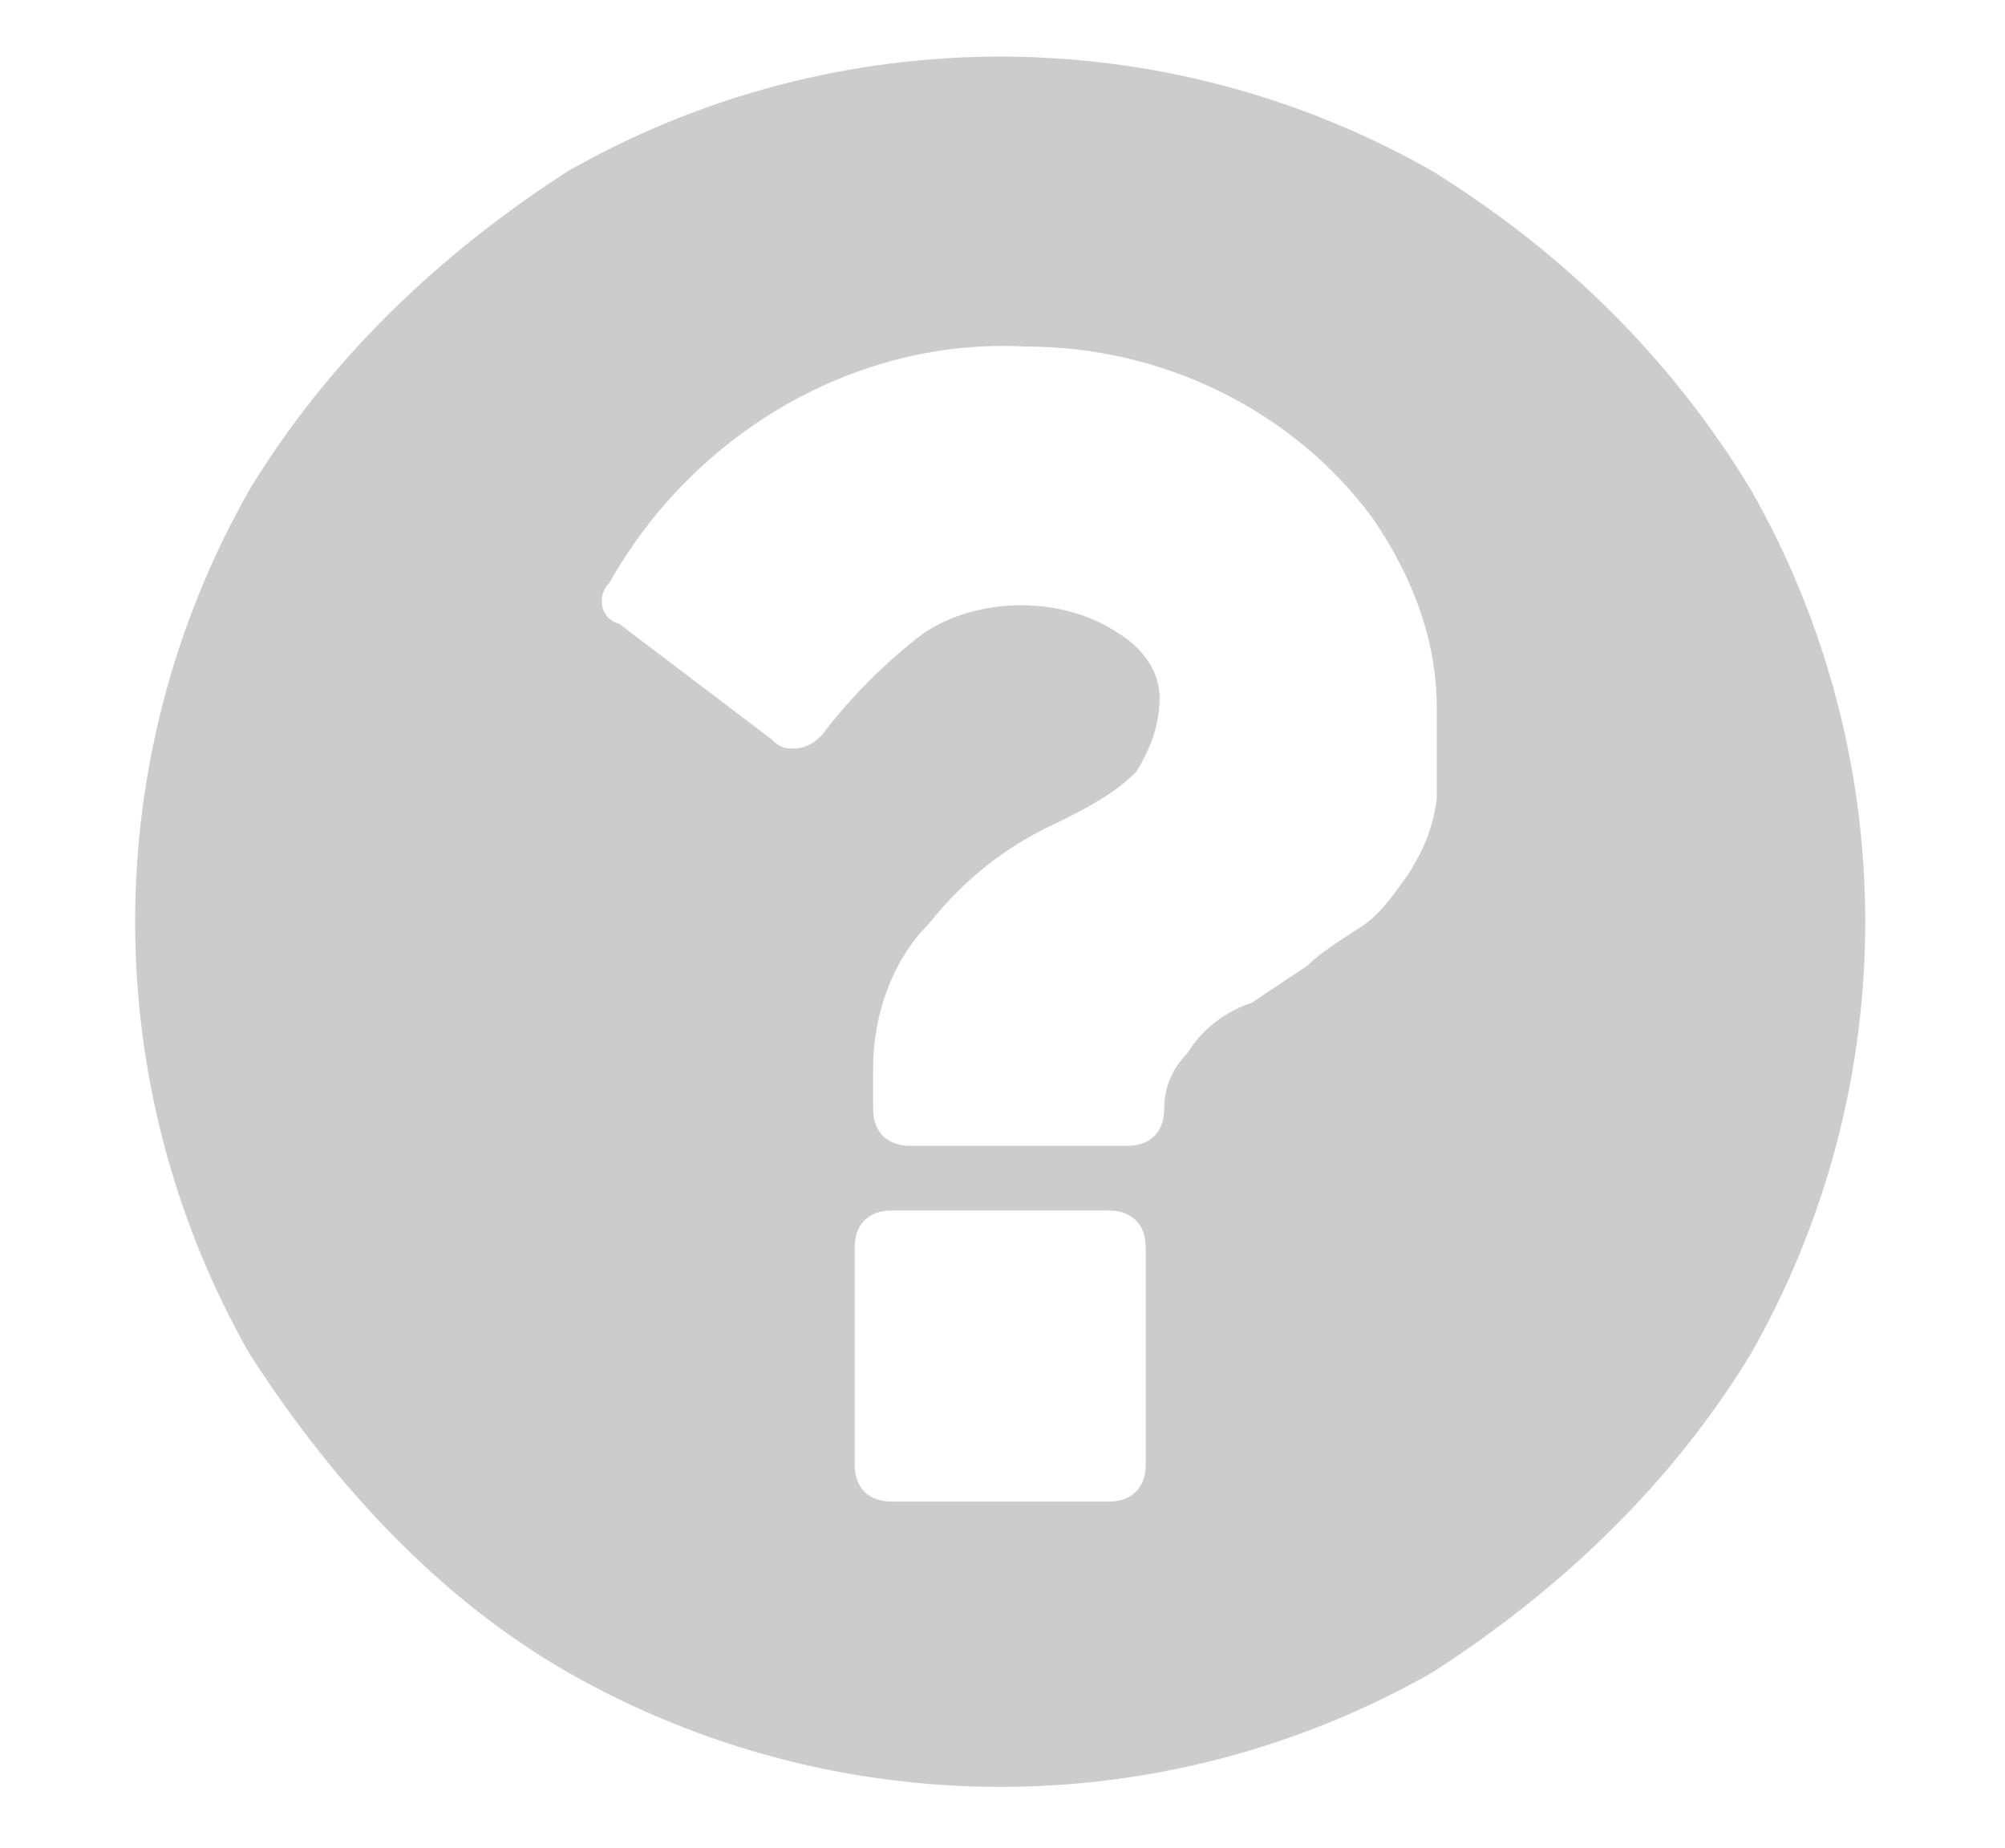 <?xml version="1.0" encoding="utf-8"?>
<!-- Generator: Adobe Illustrator 19.2.1, SVG Export Plug-In . SVG Version: 6.00 Build 0)  -->
<svg version="1.1" id="Capa_1" xmlns="http://www.w3.org/2000/svg" xmlns:xlink="http://www.w3.org/1999/xlink" x="0px" y="0px"
	 viewBox="0 0 43.4 40" style="enable-background:new 0 0 43.4 40;" xml:space="preserve">
<style type="text/css">
	.st0{fill:#CCCCCC;}
</style>
<title>logo-question</title>
<path class="st0" d="M37.9,10.6c3.3,5.8,3.3,12.9,0,18.7c-1.7,2.8-4.1,5.1-6.9,6.9c-5.8,3.3-12.9,3.3-18.7,0
	c-2.8-1.6-5.1-4.1-6.9-6.9c-3.3-5.8-3.3-12.9,0-18.7c1.7-2.8,4.1-5.1,6.9-6.9c5.8-3.3,12.9-3.3,18.7,0C33.9,5.5,36.2,7.8,37.9,10.6z
	 M31.1,15.3c0-1.4-0.5-2.8-1.4-4.1c-1.7-2.3-4.5-3.7-7.5-3.7c-3.7-0.2-7.2,1.9-9,5.1c-0.3,0.3-0.2,0.8,0.2,0.9l0,0l3.3,2.5
	c0.2,0.2,0.3,0.2,0.5,0.2c0.3,0,0.5-0.2,0.6-0.3c0.6-0.8,1.4-1.6,2.2-2.2c1.2-0.8,3-0.8,4.2,0c0.5,0.3,0.9,0.8,0.9,1.4
	s-0.2,1.1-0.5,1.6c-0.5,0.5-1.1,0.8-1.7,1.1c-1.1,0.5-2,1.2-2.8,2.2c-0.8,0.8-1.2,2-1.2,3.1v0.9c0,0.5,0.3,0.8,0.8,0.8l0,0h4.7
	c0.5,0,0.8-0.3,0.8-0.8l0,0c0-0.5,0.2-0.9,0.5-1.2c0.3-0.5,0.8-0.9,1.4-1.1l1.2-0.8c0.3-0.3,0.8-0.6,1.1-0.8
	c0.5-0.3,0.8-0.8,1.1-1.2c0.3-0.5,0.5-0.9,0.6-1.6C31.1,16.7,31.1,15.9,31.1,15.3z M24.8,31.7V27c0-0.5-0.3-0.8-0.8-0.8l0,0h-4.7
	c-0.5,0-0.8,0.3-0.8,0.8l0,0v4.7c0,0.5,0.3,0.8,0.8,0.8l0,0H24C24.5,32.5,24.8,32.2,24.8,31.7L24.8,31.7L24.8,31.7z"/>
</svg>
